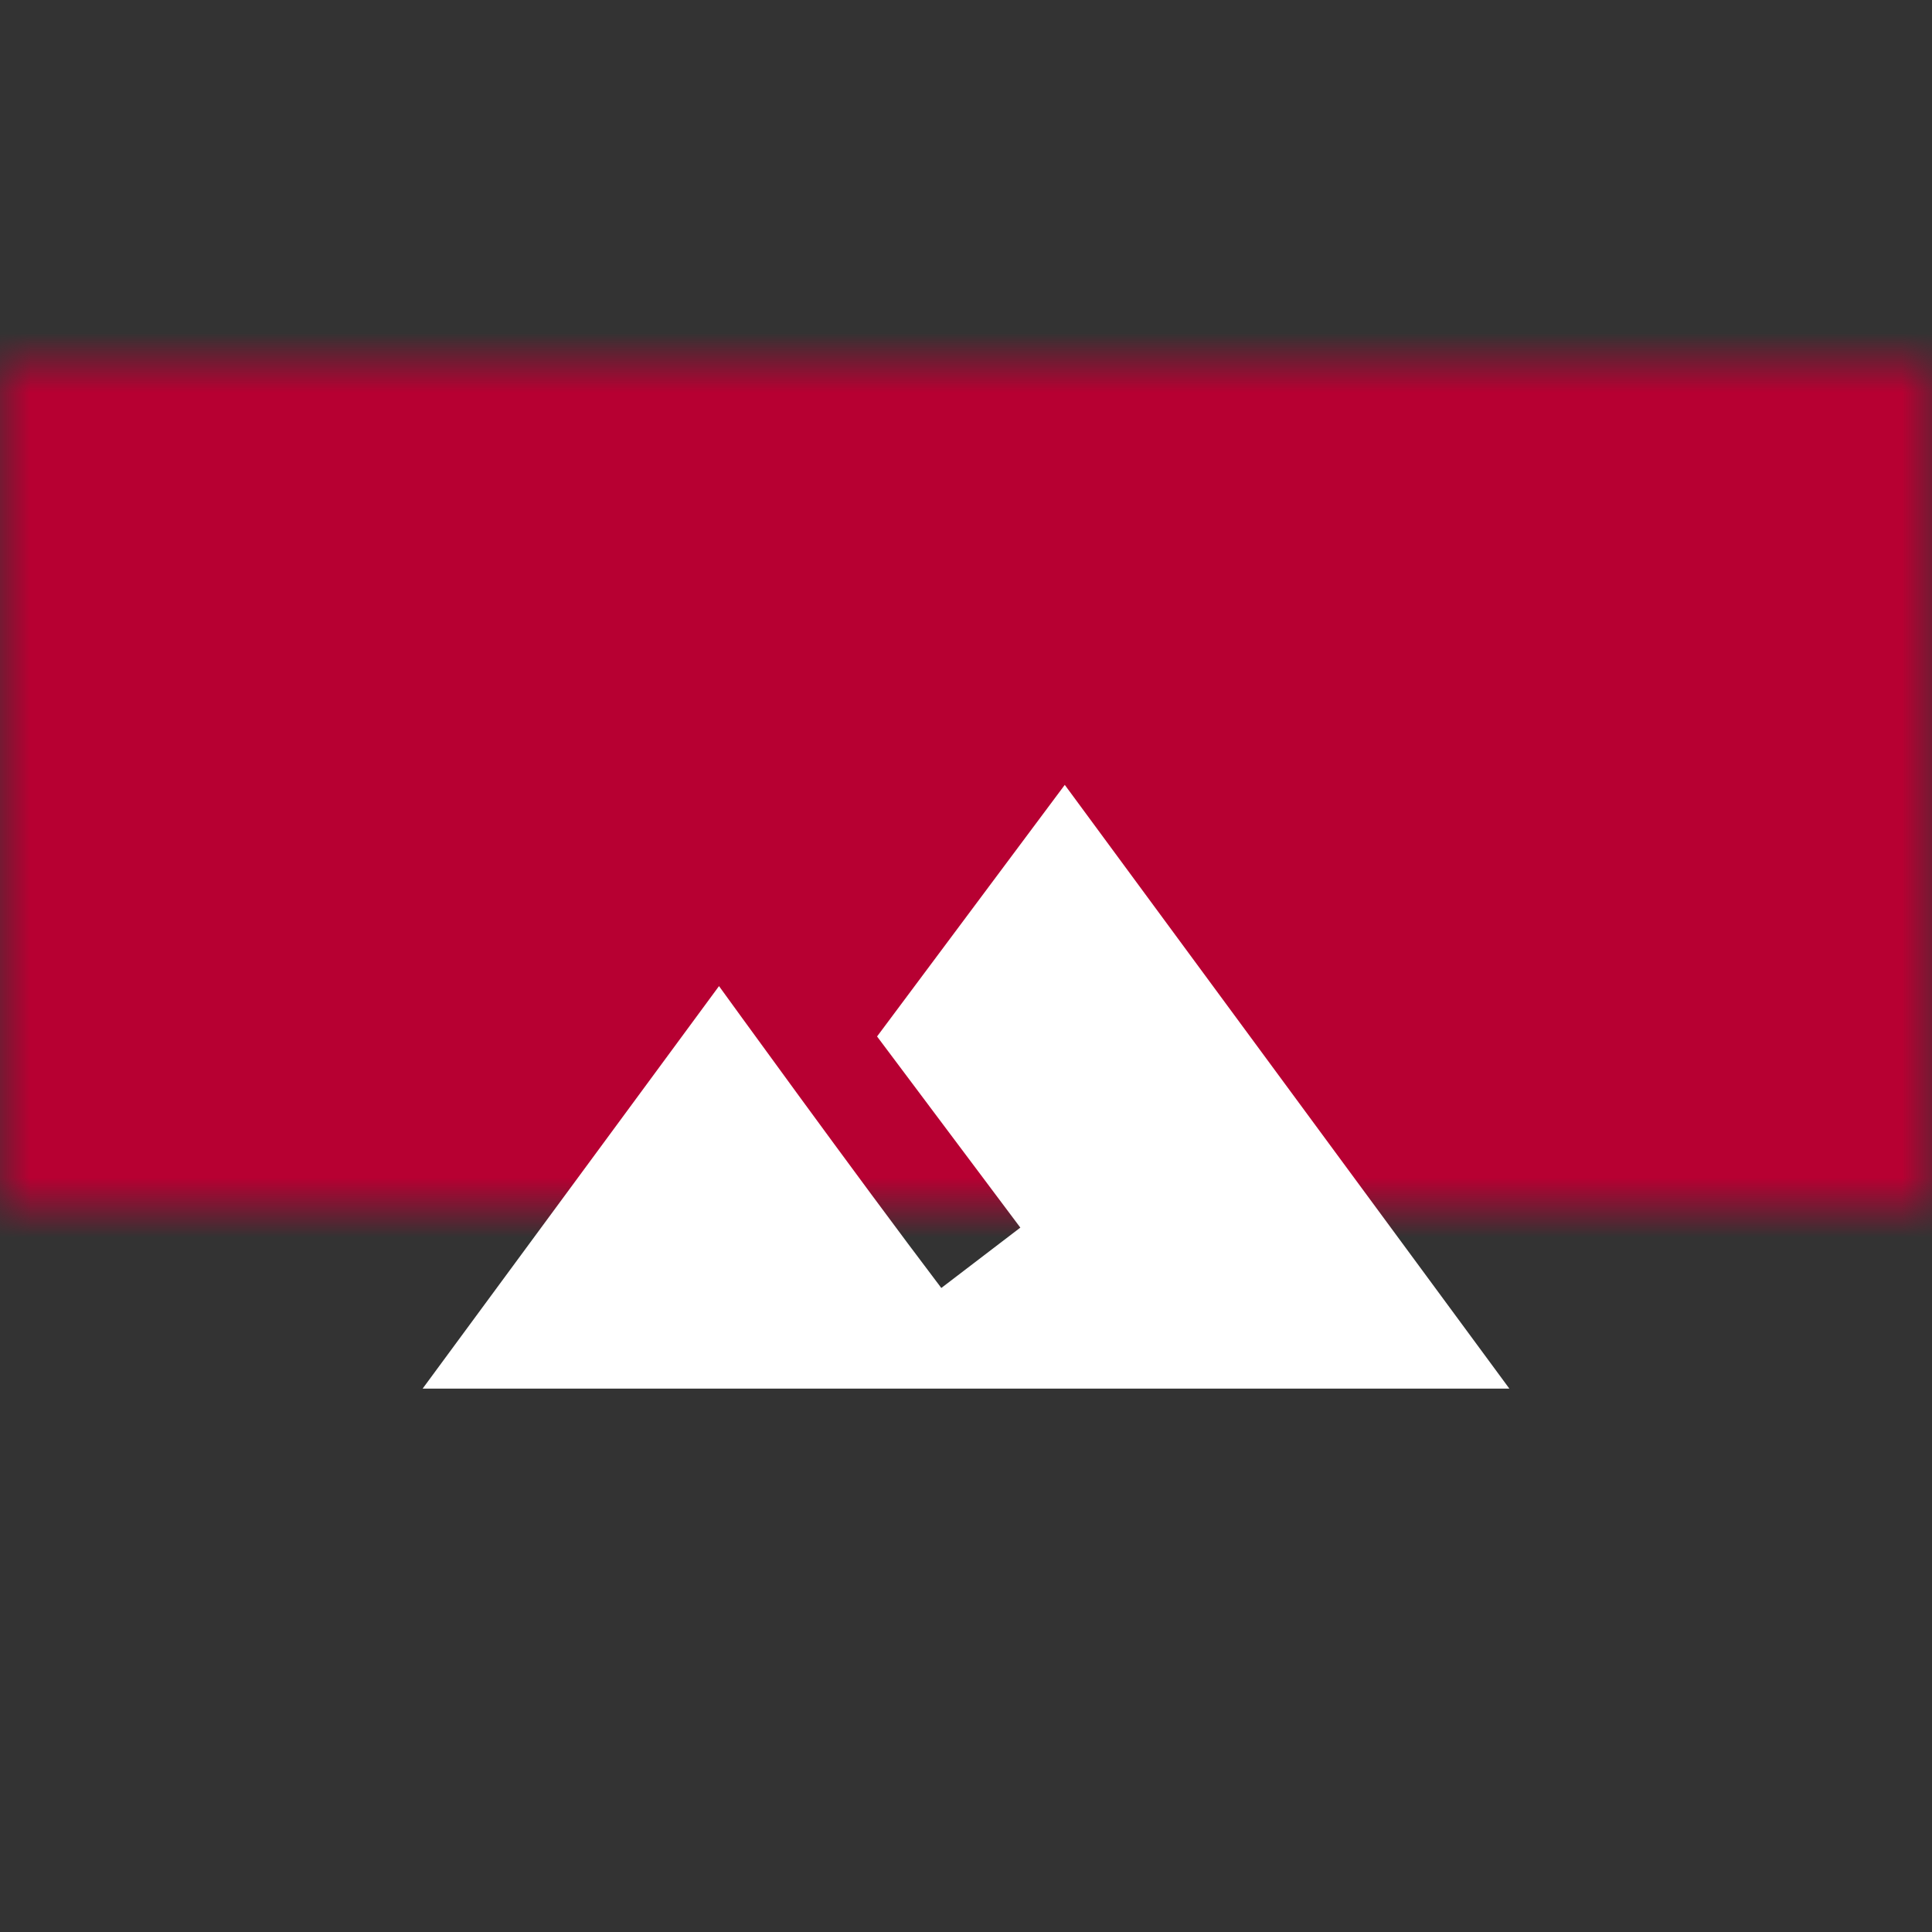 <?xml version="1.0" encoding="UTF-8" standalone="no"?>
<svg width="32px" height="32px" viewBox="0 0 32 32" version="1.1" xmlns="http://www.w3.org/2000/svg" xmlns:xlink="http://www.w3.org/1999/xlink">
    <rect x="0" y="0" width="32" height="32" fill="#333333" stroke="none"/>
    <!-- Generator: Sketch 41.2 (35397) - http://www.bohemiancoding.com/sketch -->
    <title>media100</title>
    <desc>Created with Sketch.</desc>
    <defs>
        <rect id="path-1" x="0" y="6" width="32" height="20"></rect>
        <mask id="mask-2" maskContentUnits="userSpaceOnUse" maskUnits="objectBoundingBox" x="0" y="0" width="32" height="20" fill="white">
            <use xlink:href="#path-1"></use>
        </mask>
    </defs>
    <g id="Page-1" stroke="none" stroke-width="1" fill="none" fill-rule="evenodd">
        <g id="Desktop-HD" transform="translate(-51, -479)">
            <g id="Text-Media-Element" transform="translate(51, 136)">
                <g id="media100" transform="translate(0, 343)">
                    <rect id="Rectangle-55" fill-opacity="0" fill="#FAFAFA" x="0" y="0" width="32" height="32"></rect>
                    <use id="Rectangle" stroke="#B70032" mask="url(#mask-2)" stroke-width="2" fill="#B70032" xlink:href="#path-1"></use>
                    <path d="M17.636,13 L14.527,17.167 L16.9,20.333 L15.591,21.333 C14.2,19.5 11.909,16.333 11.909,16.333 L7,23 L25,23 L17.636,13 L17.636,13 Z" id="Shape" fill="#FFFFFF"></path>
                </g>
            </g>
        </g>
    </g>
</svg>